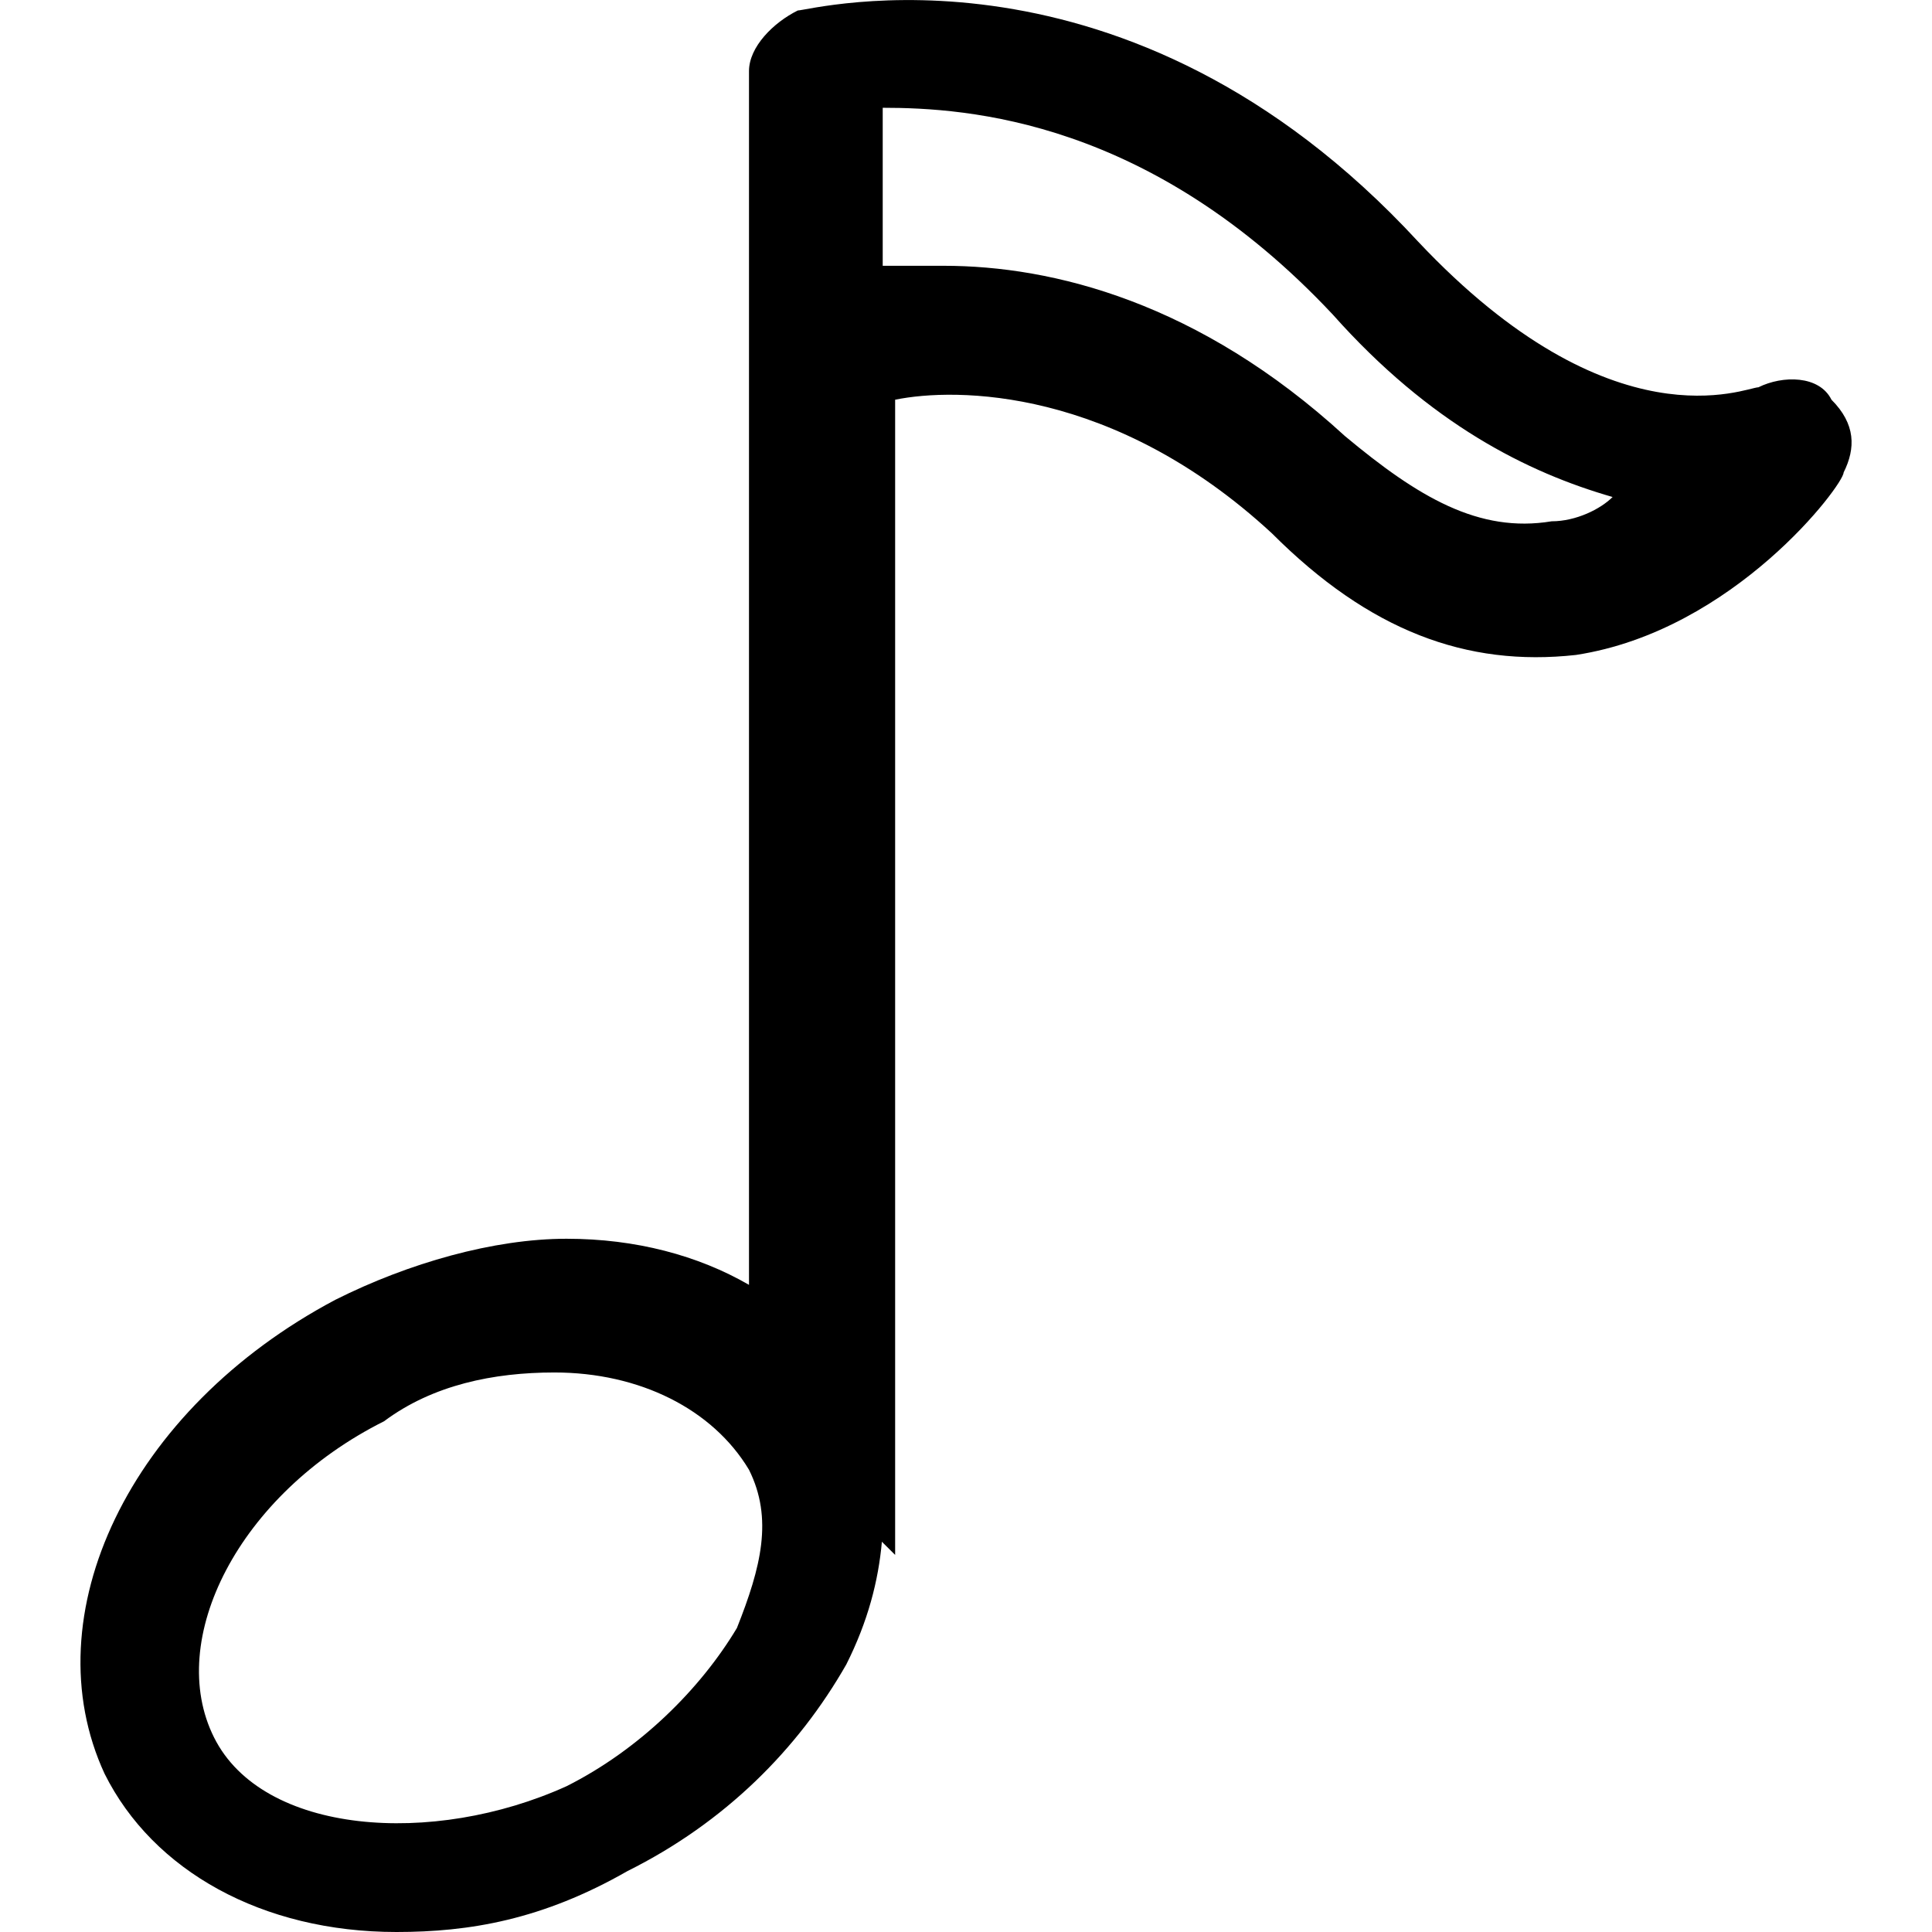 <?xml version="1.0" encoding="UTF-8"?>
<svg xmlns="http://www.w3.org/2000/svg" xmlns:xlink="http://www.w3.org/1999/xlink" width="28pt" height="28pt" viewBox="0 0 28 28" version="1.1">
<g id="surface1">
<path style=" stroke:none;fill-rule:nonzero;fill:rgb(0%,0%,0%);fill-opacity:1;" d="M 26.543 5.793 C 26.367 5.438 25.836 5.438 25.484 5.613 C 25.309 5.613 23.371 6.496 20.551 3.5 C 16.32 -1.082 11.738 0.152 11.562 0.152 C 11.207 0.328 10.855 0.68 10.855 1.031 L 10.855 4.91 C 10.855 4.91 10.855 5.086 10.855 5.262 L 10.855 18.621 C 10.117 18.195 9.215 17.953 8.211 17.953 C 7.156 17.953 5.922 18.305 4.863 18.836 C 1.867 20.422 0.457 23.418 1.516 25.707 C 2.219 27.117 3.805 28 5.746 28 C 6.801 28 7.859 27.824 9.094 27.117 C 10.504 26.414 11.562 25.355 12.266 24.121 C 12.578 23.5 12.73 22.914 12.781 22.344 L 12.973 22.535 L 12.973 5.793 C 13.852 5.613 16.145 5.613 18.434 7.73 C 19.844 9.141 21.254 9.668 22.84 9.492 C 25.133 9.141 26.719 7.023 26.719 6.848 C 26.895 6.496 26.895 6.145 26.543 5.793 Z M 10.68 23.594 C 10.152 24.477 9.27 25.355 8.211 25.887 C 6.273 26.766 3.805 26.59 3.102 25.18 C 2.395 23.77 3.453 21.656 5.566 20.598 C 6.273 20.07 7.156 19.891 8.035 19.891 C 9.27 19.891 10.328 20.422 10.855 21.301 C 11.207 22.008 11.031 22.711 10.68 23.594 Z M 22.488 7.555 C 21.43 7.73 20.551 7.203 19.492 6.32 C 17.379 4.383 15.262 3.852 13.676 3.852 C 13.324 3.852 12.973 3.852 12.793 3.852 L 12.793 1.562 C 14.027 1.562 16.672 1.738 19.316 4.559 C 20.727 6.145 22.137 6.848 23.371 7.203 C 23.195 7.379 22.84 7.555 22.488 7.555 Z M 22.488 7.555 "/>
</g>
</svg>
